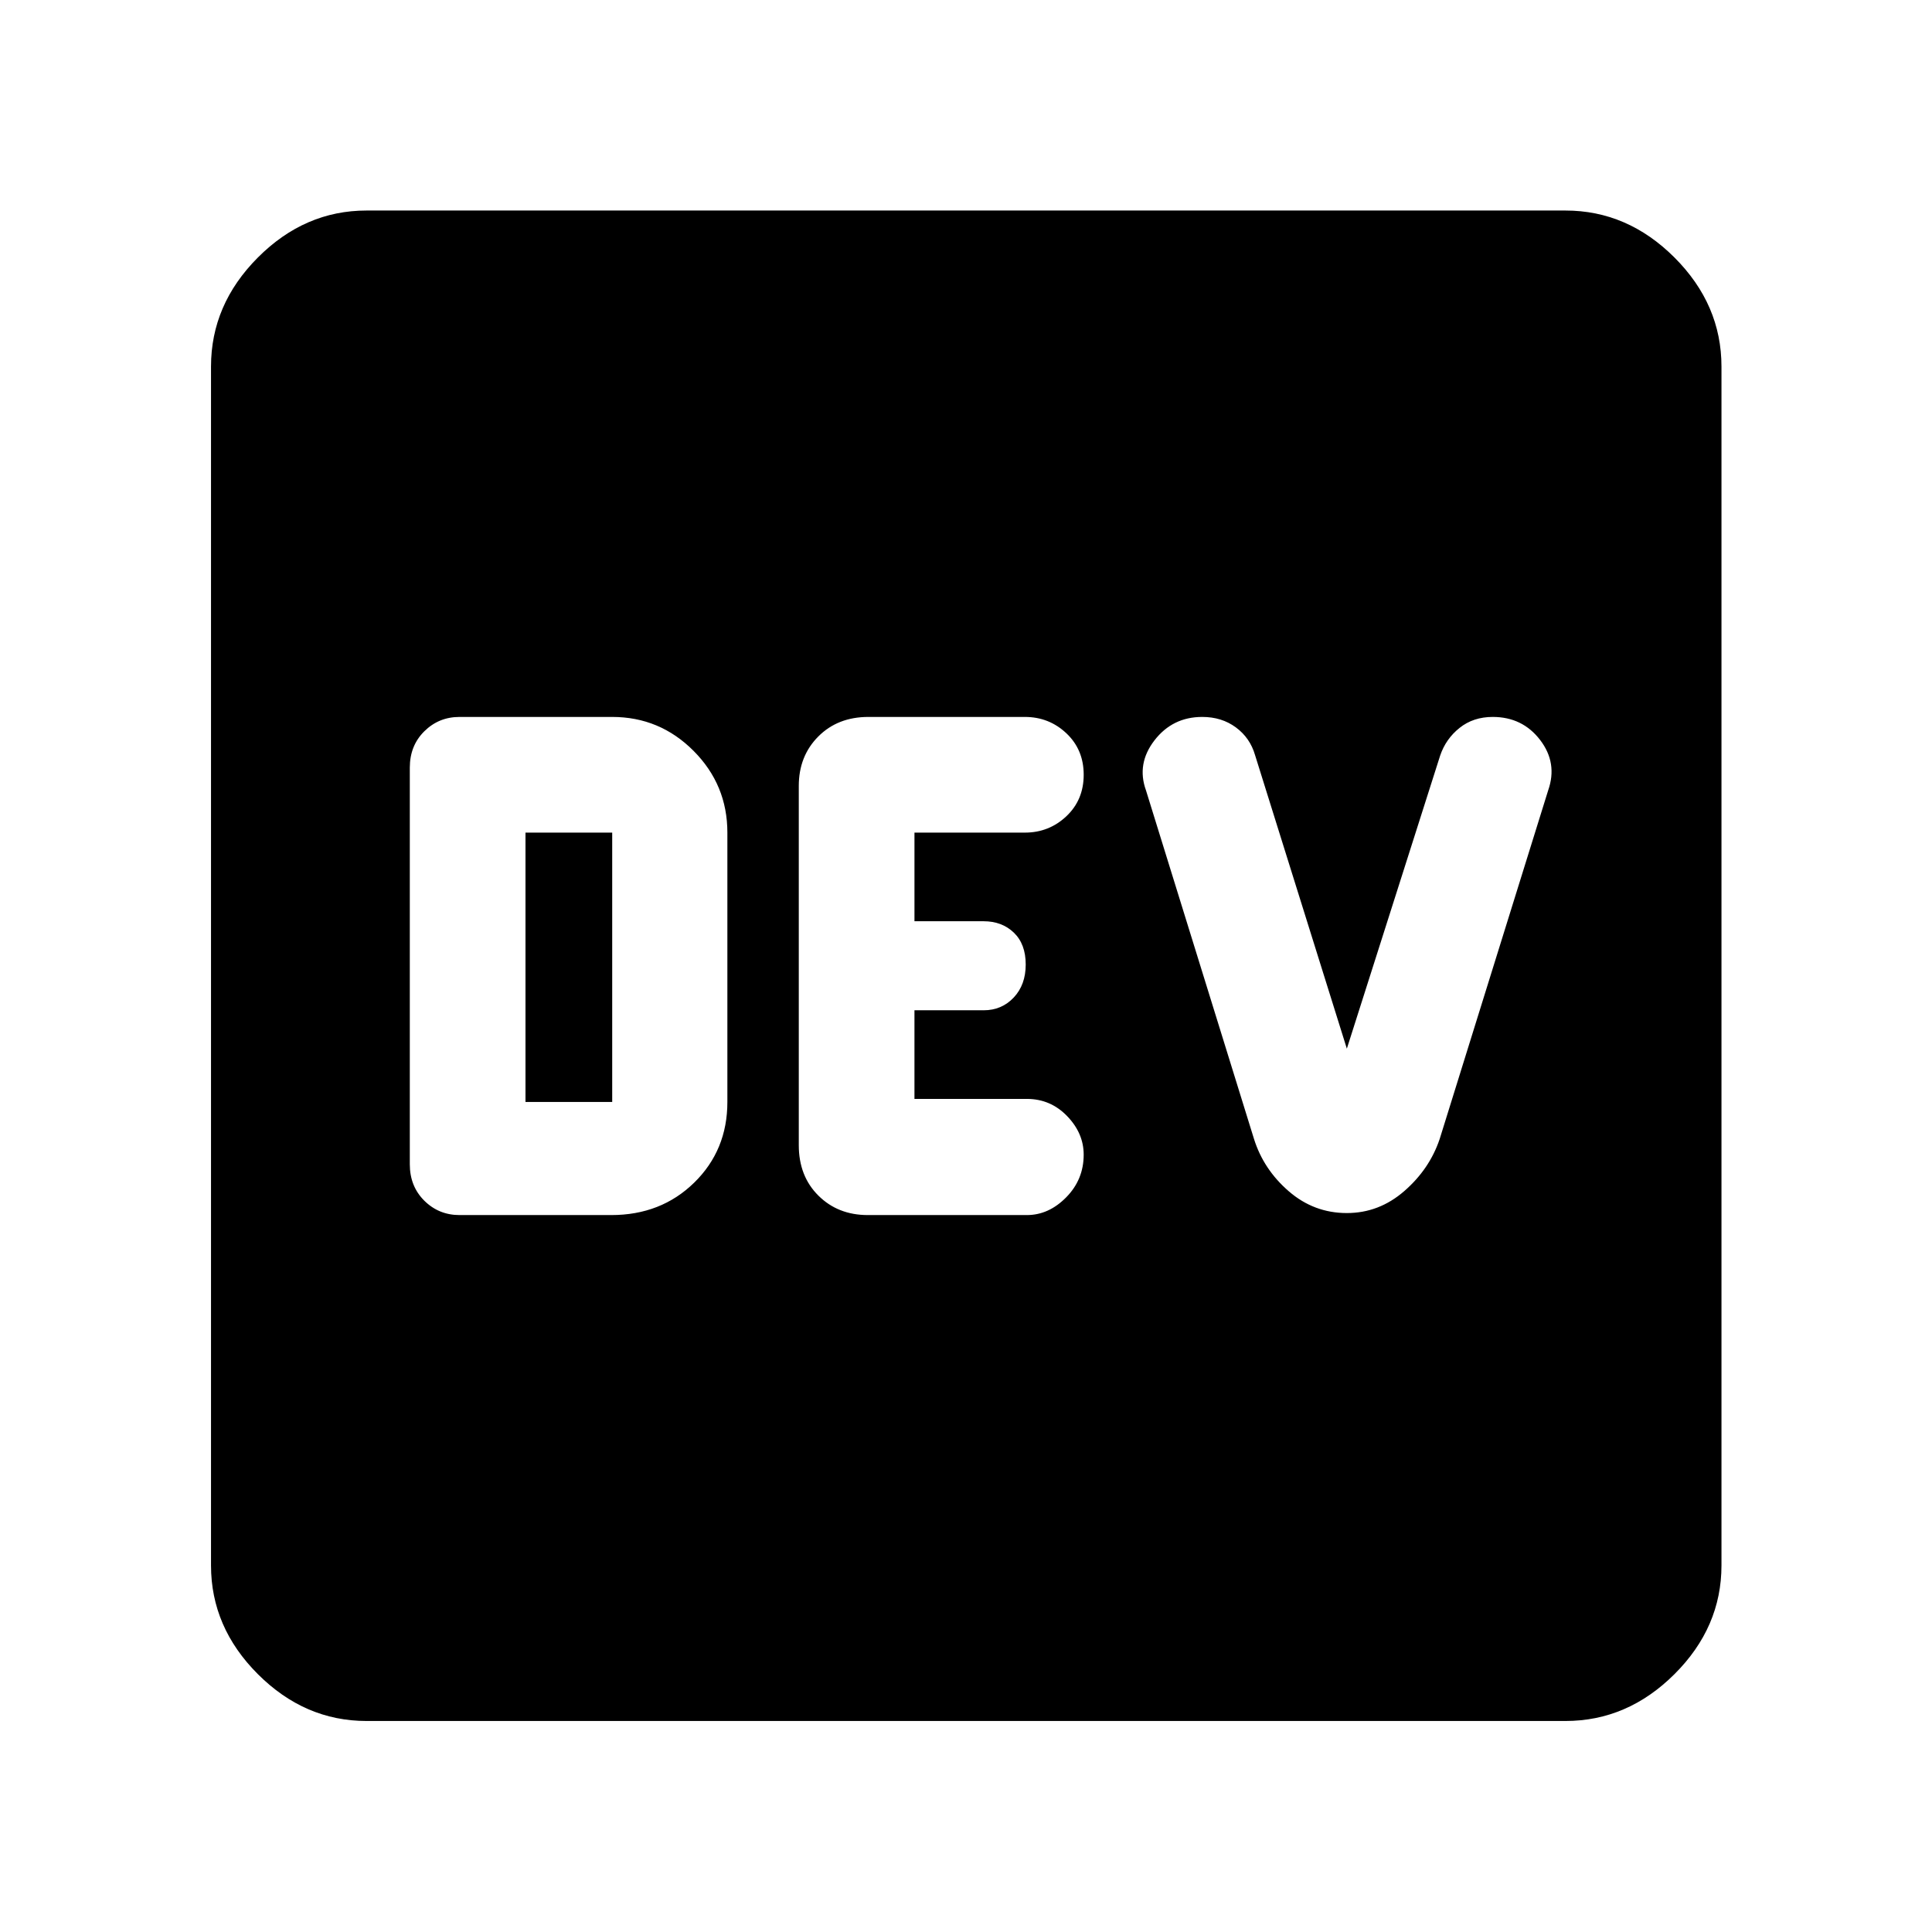 <svg xmlns="http://www.w3.org/2000/svg" height="48" viewBox="0 -960 960 960" width="48"><path d="M303.74-356.24q24.73 0 41.21-16.12t16.48-40.07v-133.85q0-23.74-16.79-40.61-16.8-16.87-40.44-16.87h-75.86q-10.3 0-17.51 7.14-7.2 7.13-7.2 18.04v197.12q0 10.91 7.2 18.07 7.21 7.15 17.51 7.15h75.4Zm-42.63-56.19v-133.85h43.09v133.85h-43.09Zm170.09 56.19h79.04q10.86 0 19.55-8.82 8.69-8.82 8.69-21.2 0-10.64-8.24-19.17-8.24-8.53-20-8.53h-55.85V-458h34.39q8.95 0 14.92-6.32 5.97-6.33 5.97-16.41 0-10.19-5.9-15.85-5.91-5.66-15-5.66h-34.38v-44.04h54.85q12.02 0 20.63-8.13 8.61-8.12 8.61-20.62 0-12.49-8.61-20.61t-20.63-8.12h-77.75q-15.22 0-24.9 9.73-9.68 9.73-9.68 24.55v178.52q0 15.37 9.73 25.04 9.73 9.68 24.56 9.68Zm238.04-1q16.02 0 28.59-10.96 12.56-10.95 17.56-25.91l53.89-173.17q4.76-13.58-4-25.03-8.77-11.45-23.55-11.45-9.65 0-16.47 5.44-6.83 5.44-9.65 13.75l-46.37 145.64-45.61-145.87q-2.48-8.56-9.53-13.76-7.04-5.2-16.71-5.2-14.76 0-23.74 11.64-8.98 11.65-4.22 24.84l53.66 173.17q4.76 15.2 17.28 26.03 12.51 10.84 28.87 10.84ZM182.15-104.85q-30.74 0-54.02-23.28-23.28-23.28-23.28-54.02v-595.7q0-30.84 23.28-54.19 23.28-23.35 54.02-23.35h595.7q30.84 0 54.19 23.35 23.35 23.35 23.35 54.19v595.7q0 30.74-23.35 54.02-23.35 23.28-54.19 23.28h-595.7Z"/></svg>